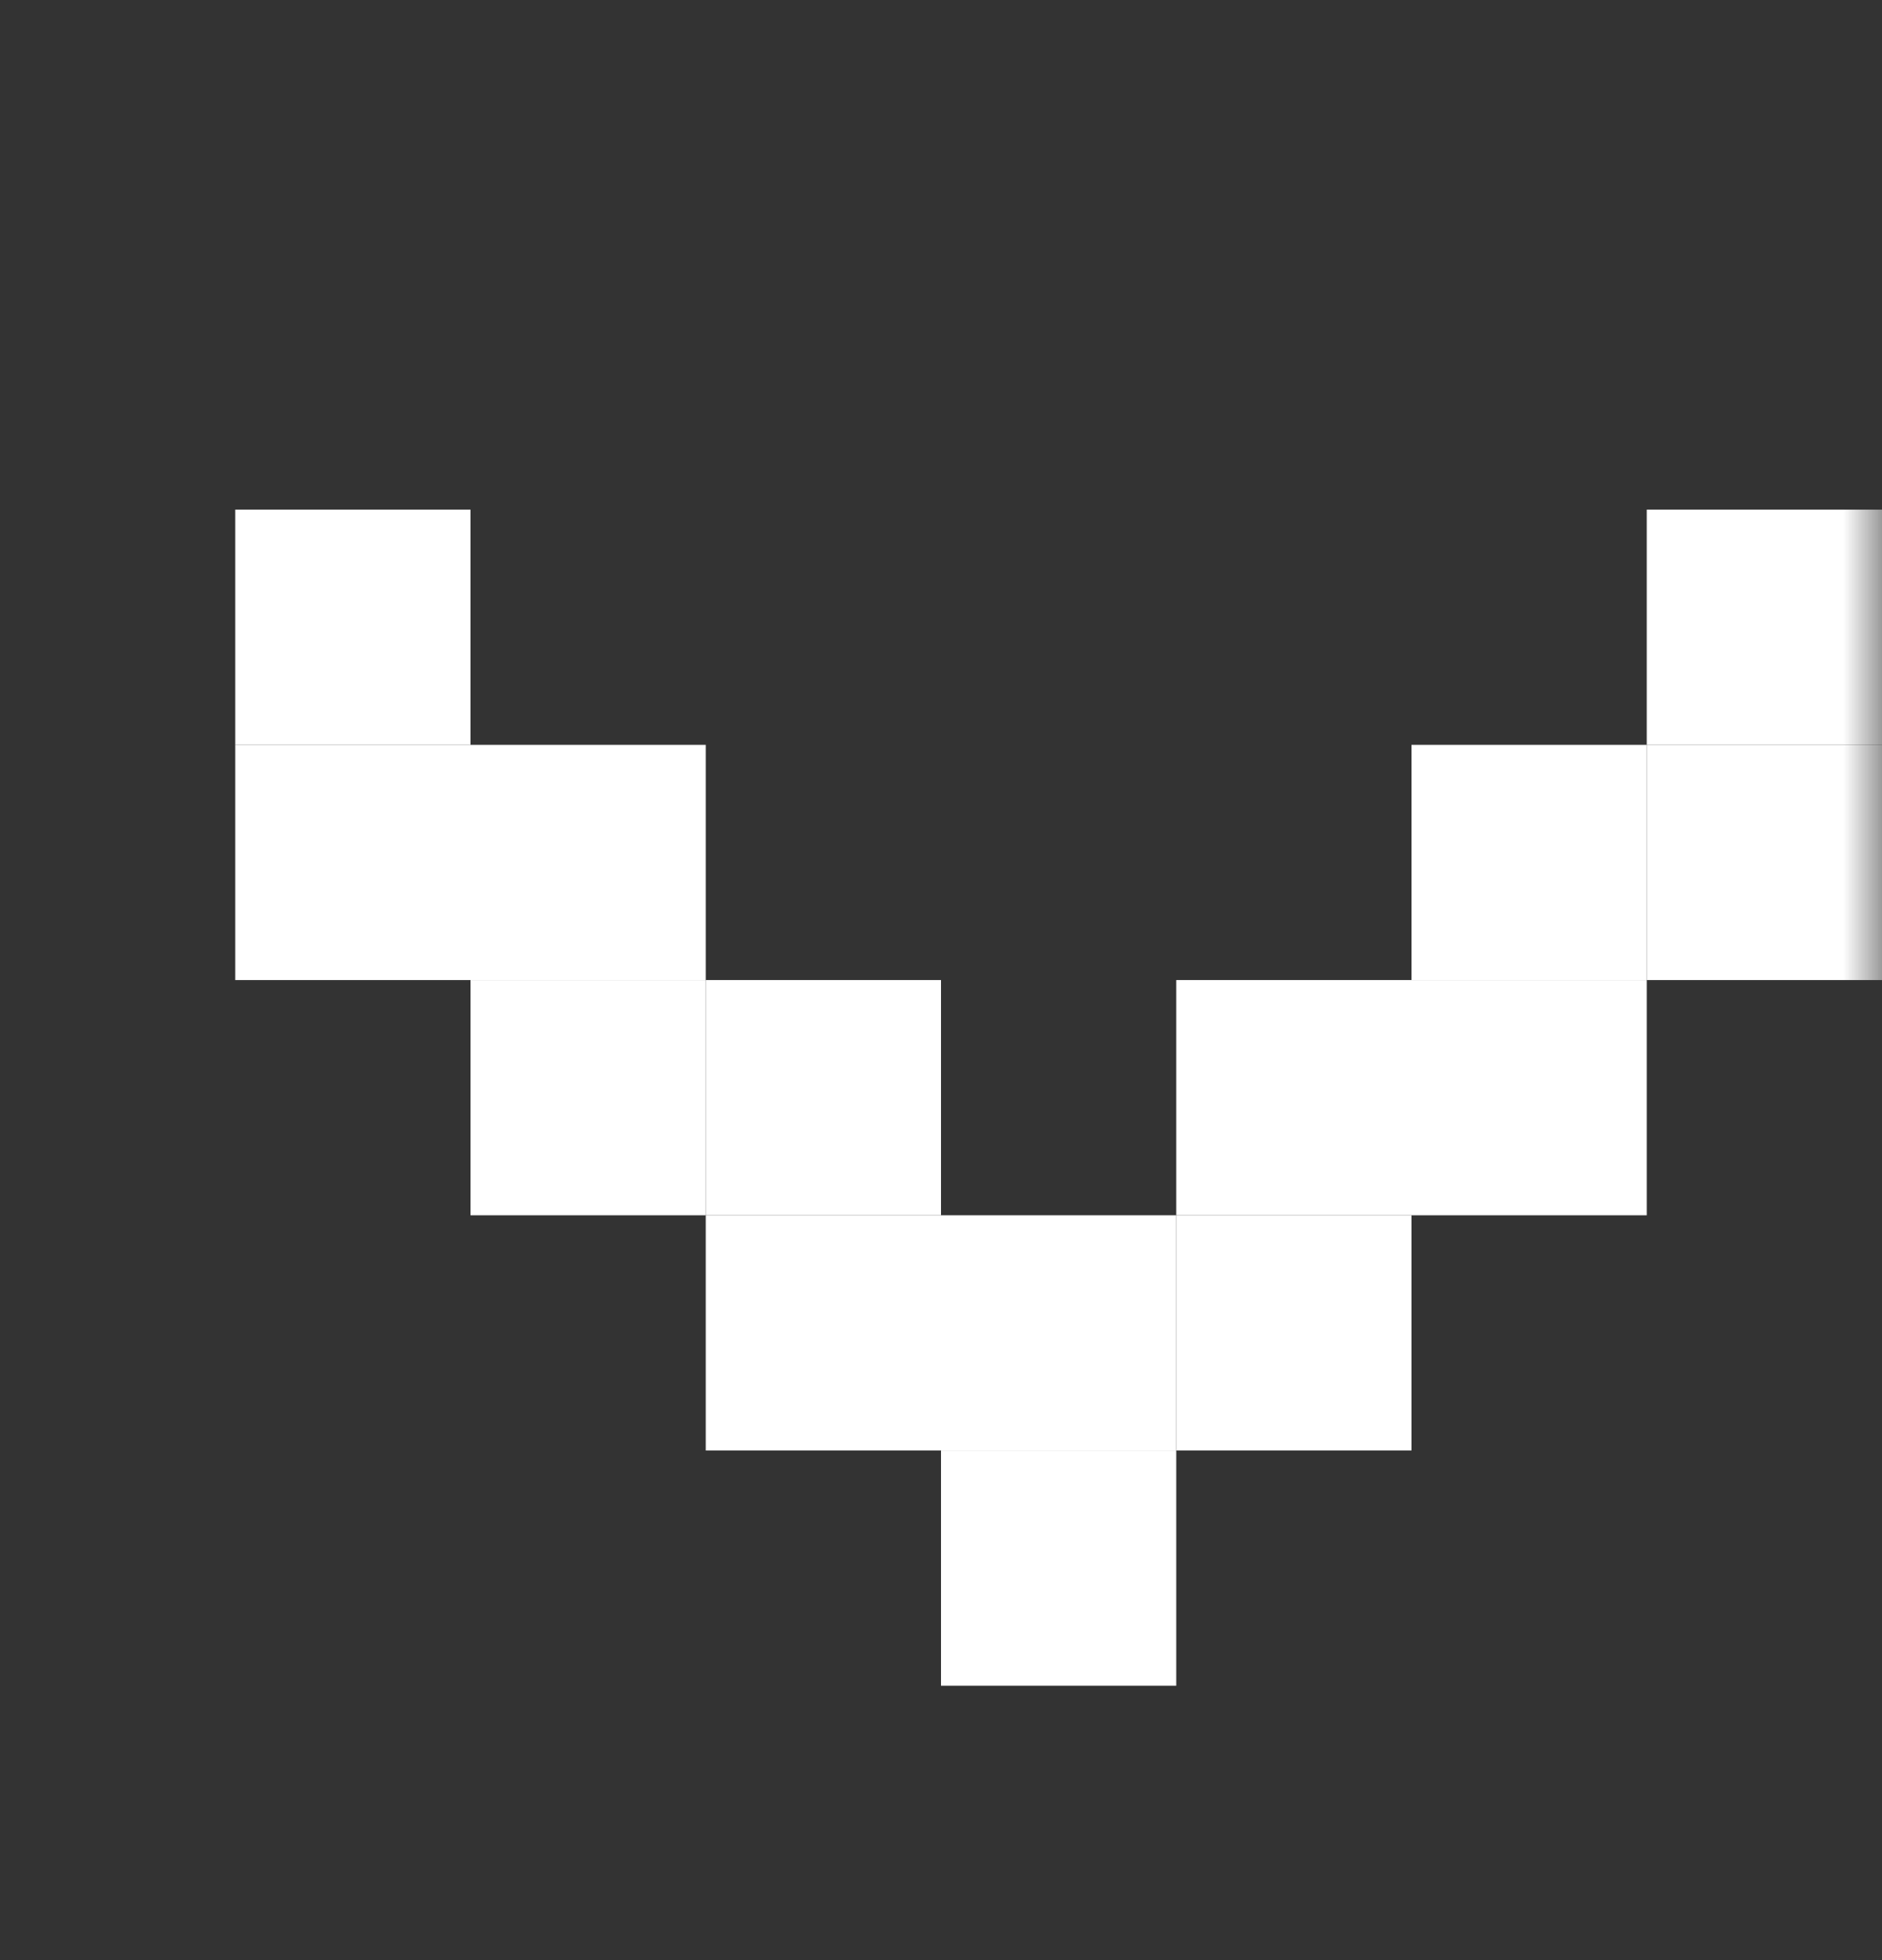 <svg width="24" height="25" viewBox="0 0 24 25" fill="none" xmlns="http://www.w3.org/2000/svg">
<rect x="0" y="0" width="24" height="25" fill="#333333" stroke="none"/>
<g clip-path="url(#clip0_508_1497)">
<mask id="mask0_508_1497" style="mask-type:luminance" maskUnits="userSpaceOnUse" x="0" y="0" width="24" height="25">
<path d="M0 24.5L0 0.5L24 0.5L24 24.5L0 24.5Z" fill="white"/>
</mask>
<g mask="url(#mask0_508_1497)">
<path d="M3 9.5L3 6.5L6 6.5V9.5H3Z" fill="white"/>
<path d="M6 12.5L6 9.5H9V12.5H6Z" fill="white"/>
<path d="M6 15.5L6 12.5H9V15.5H6Z" fill="white"/>
<path d="M21 12.5V9.5H24V12.5H21Z" fill="white"/>
<path d="M18 12.5V9.5H21V12.5H18Z" fill="white"/>
<path d="M18 15.5V12.5H21V15.5H18Z" fill="white"/>
<path d="M15 15.5V12.5H18V15.5H15Z" fill="white"/>
<path d="M21 9.5V6.5L24 6.5V9.5H21Z" fill="white"/>
<path d="M9 18.5V15.5H12V18.5H9Z" fill="white"/>
<path d="M12 21.5V18.5H15V21.5H12Z" fill="white"/>
<path d="M12 18.5V15.5H15V18.5H12Z" fill="white"/>
<path d="M15 18.5V15.5H18V18.5H15Z" fill="white"/>
<path d="M9 15.5V12.5H12V15.5H9Z" fill="white"/>
<path d="M3 12.5L3 9.5H6V12.5H3Z" fill="white"/>
</g>
</g>
<defs>
<clipPath id="clip0_508_1497">
<rect width="24" height="24" fill="white" transform="matrix(0 1 -1 0 24 0.5)"/>
</clipPath>
</defs>
</svg>
